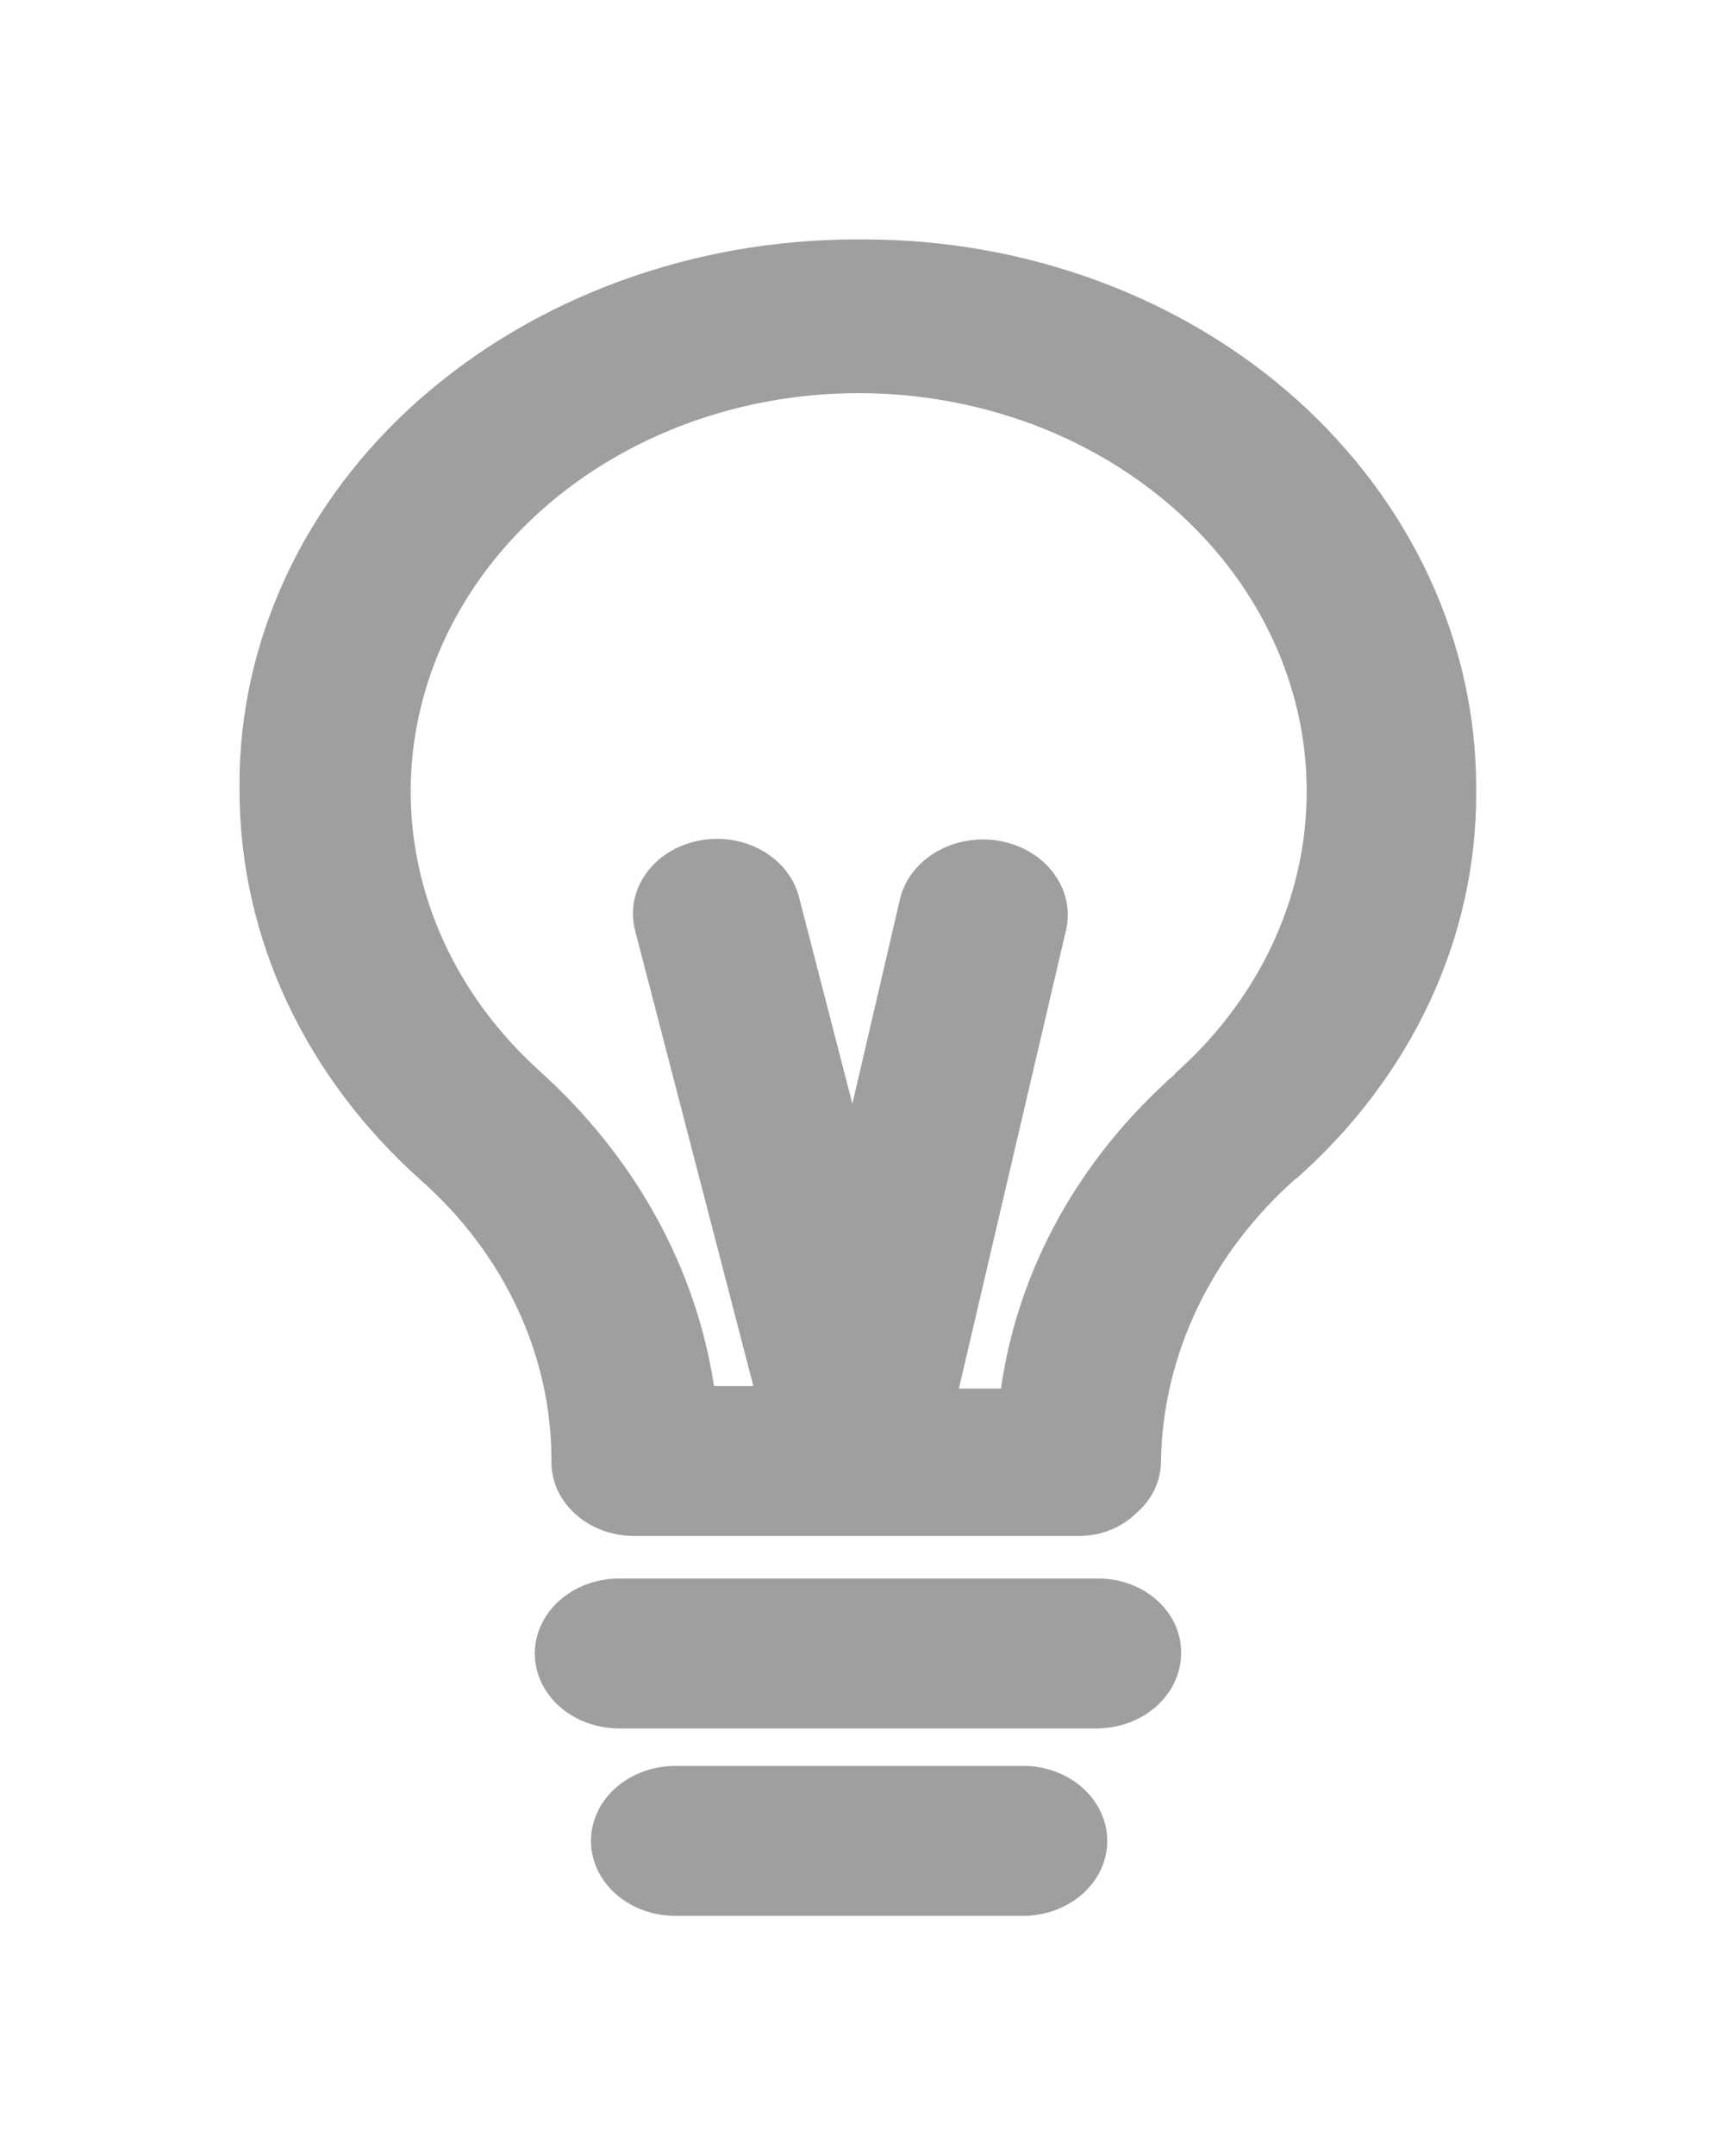 <svg width="29" height="36" viewBox="0 0 29 36" fill="none" xmlns="http://www.w3.org/2000/svg">
<g clip-path="url(#clip0_96_2834)" filter="url(#filter0_d_96_2834)">
<path d="M21.653 15.688C22.607 14.845 23.364 13.842 23.881 12.738C24.397 11.633 24.662 10.448 24.66 9.252V9.174V9.17C24.663 6.734 23.582 4.396 21.653 2.666L21.654 2.667C20.706 1.82 19.578 1.148 18.337 0.69C17.095 0.232 15.764 -0.002 14.42 -0.001H14.326H14.332H14.324C11.583 -0.004 8.953 0.957 7.007 2.672L7.008 2.671C6.053 3.514 5.296 4.517 4.78 5.622C4.264 6.726 3.999 7.911 4.001 9.107V9.185V9.182V9.189C4.001 11.725 5.149 14.022 7.008 15.693L7.007 15.692C7.707 16.307 8.262 17.04 8.64 17.848C9.019 18.655 9.213 19.522 9.212 20.397V20.424C9.212 21.104 9.831 21.655 10.596 21.655H18.025C18.204 21.655 18.38 21.622 18.543 21.557C18.707 21.493 18.853 21.399 18.973 21.281L18.974 21.28C19.107 21.168 19.213 21.033 19.285 20.883C19.357 20.733 19.394 20.572 19.394 20.409V20.403C19.425 18.629 20.233 16.936 21.648 15.685L21.653 15.688ZM19.633 13.936C18.041 15.339 17.019 17.173 16.728 19.149L16.723 19.194H16.018L17.803 11.557C17.844 11.396 17.849 11.229 17.817 11.066C17.785 10.903 17.717 10.747 17.617 10.607C17.518 10.467 17.388 10.346 17.236 10.251C17.084 10.155 16.912 10.088 16.73 10.052C16.549 10.015 16.361 10.011 16.177 10.04C15.994 10.068 15.818 10.128 15.661 10.217C15.504 10.305 15.368 10.421 15.261 10.556C15.153 10.691 15.077 10.844 15.037 11.005L15.035 11.014L14.239 14.437L13.345 10.974C13.302 10.813 13.225 10.662 13.116 10.528C13.007 10.395 12.87 10.282 12.712 10.196C12.554 10.109 12.378 10.052 12.195 10.026C12.012 10.001 11.825 10.008 11.645 10.047C11.465 10.086 11.295 10.156 11.146 10.254C10.996 10.351 10.87 10.474 10.775 10.616C10.679 10.757 10.616 10.913 10.588 11.076C10.561 11.239 10.571 11.406 10.616 11.565L10.613 11.557L12.585 19.151H11.928C11.624 17.164 10.602 15.319 9.017 13.892L9.019 13.893C7.98 12.957 7.276 11.769 6.996 10.478C6.716 9.188 6.873 7.852 7.446 6.64C8.02 5.428 8.984 4.395 10.218 3.67C11.451 2.945 12.899 2.561 14.378 2.567C15.857 2.573 17.301 2.968 18.527 3.703C19.753 4.438 20.707 5.479 21.269 6.695C21.83 7.911 21.973 9.248 21.68 10.537C21.388 11.825 20.672 13.008 19.624 13.935L19.633 13.936Z" fill="#9F9F9F"/>
<path d="M19.73 23.618V23.597C19.73 22.917 19.111 22.366 18.346 22.366H18.321H18.322H10.342C9.969 22.366 9.61 22.498 9.346 22.733C9.082 22.968 8.934 23.286 8.934 23.618C8.934 23.95 9.082 24.268 9.346 24.503C9.61 24.738 9.969 24.87 10.342 24.87H18.322C18.695 24.869 19.052 24.736 19.316 24.502C19.58 24.267 19.729 23.95 19.73 23.618Z" fill="#9F9F9F"/>
<path d="M17.147 25.496H11.28C11.095 25.496 10.912 25.529 10.742 25.592C10.571 25.654 10.415 25.747 10.285 25.863C10.154 25.979 10.05 26.117 9.979 26.269C9.909 26.421 9.872 26.584 9.872 26.748C9.872 26.913 9.909 27.075 9.979 27.227C10.05 27.379 10.154 27.517 10.285 27.633C10.415 27.75 10.571 27.842 10.742 27.905C10.912 27.968 11.095 28 11.28 28H17.147C17.51 27.986 17.853 27.848 18.105 27.615C18.356 27.382 18.497 27.072 18.497 26.749C18.497 26.426 18.357 26.115 18.106 25.882C17.855 25.648 17.512 25.51 17.149 25.496H17.146H17.147Z" fill="#9F9F9F"/>
</g>
<defs>
<filter id="filter0_d_96_2834" x="0" y="0" width="29" height="36" filterUnits="userSpaceOnUse" color-interpolation-filters="sRGB">
<feFlood flood-opacity="0" result="BackgroundImageFix"/>
<feColorMatrix in="SourceAlpha" type="matrix" values="0 0 0 0 0 0 0 0 0 0 0 0 0 0 0 0 0 0 127 0" result="hardAlpha"/>
<feOffset dy="4"/>
<feGaussianBlur stdDeviation="2"/>
<feComposite in2="hardAlpha" operator="out"/>
<feColorMatrix type="matrix" values="0 0 0 0 0 0 0 0 0 0 0 0 0 0 0 0 0 0 0.25 0"/>
<feBlend mode="normal" in2="BackgroundImageFix" result="effect1_dropShadow_96_2834"/>
<feBlend mode="normal" in="SourceGraphic" in2="effect1_dropShadow_96_2834" result="shape"/>
</filter>
<clipPath id="clip0_96_2834">
<rect width="21" height="28" fill="white" transform="translate(4)"/>
</clipPath>
</defs>
</svg>
